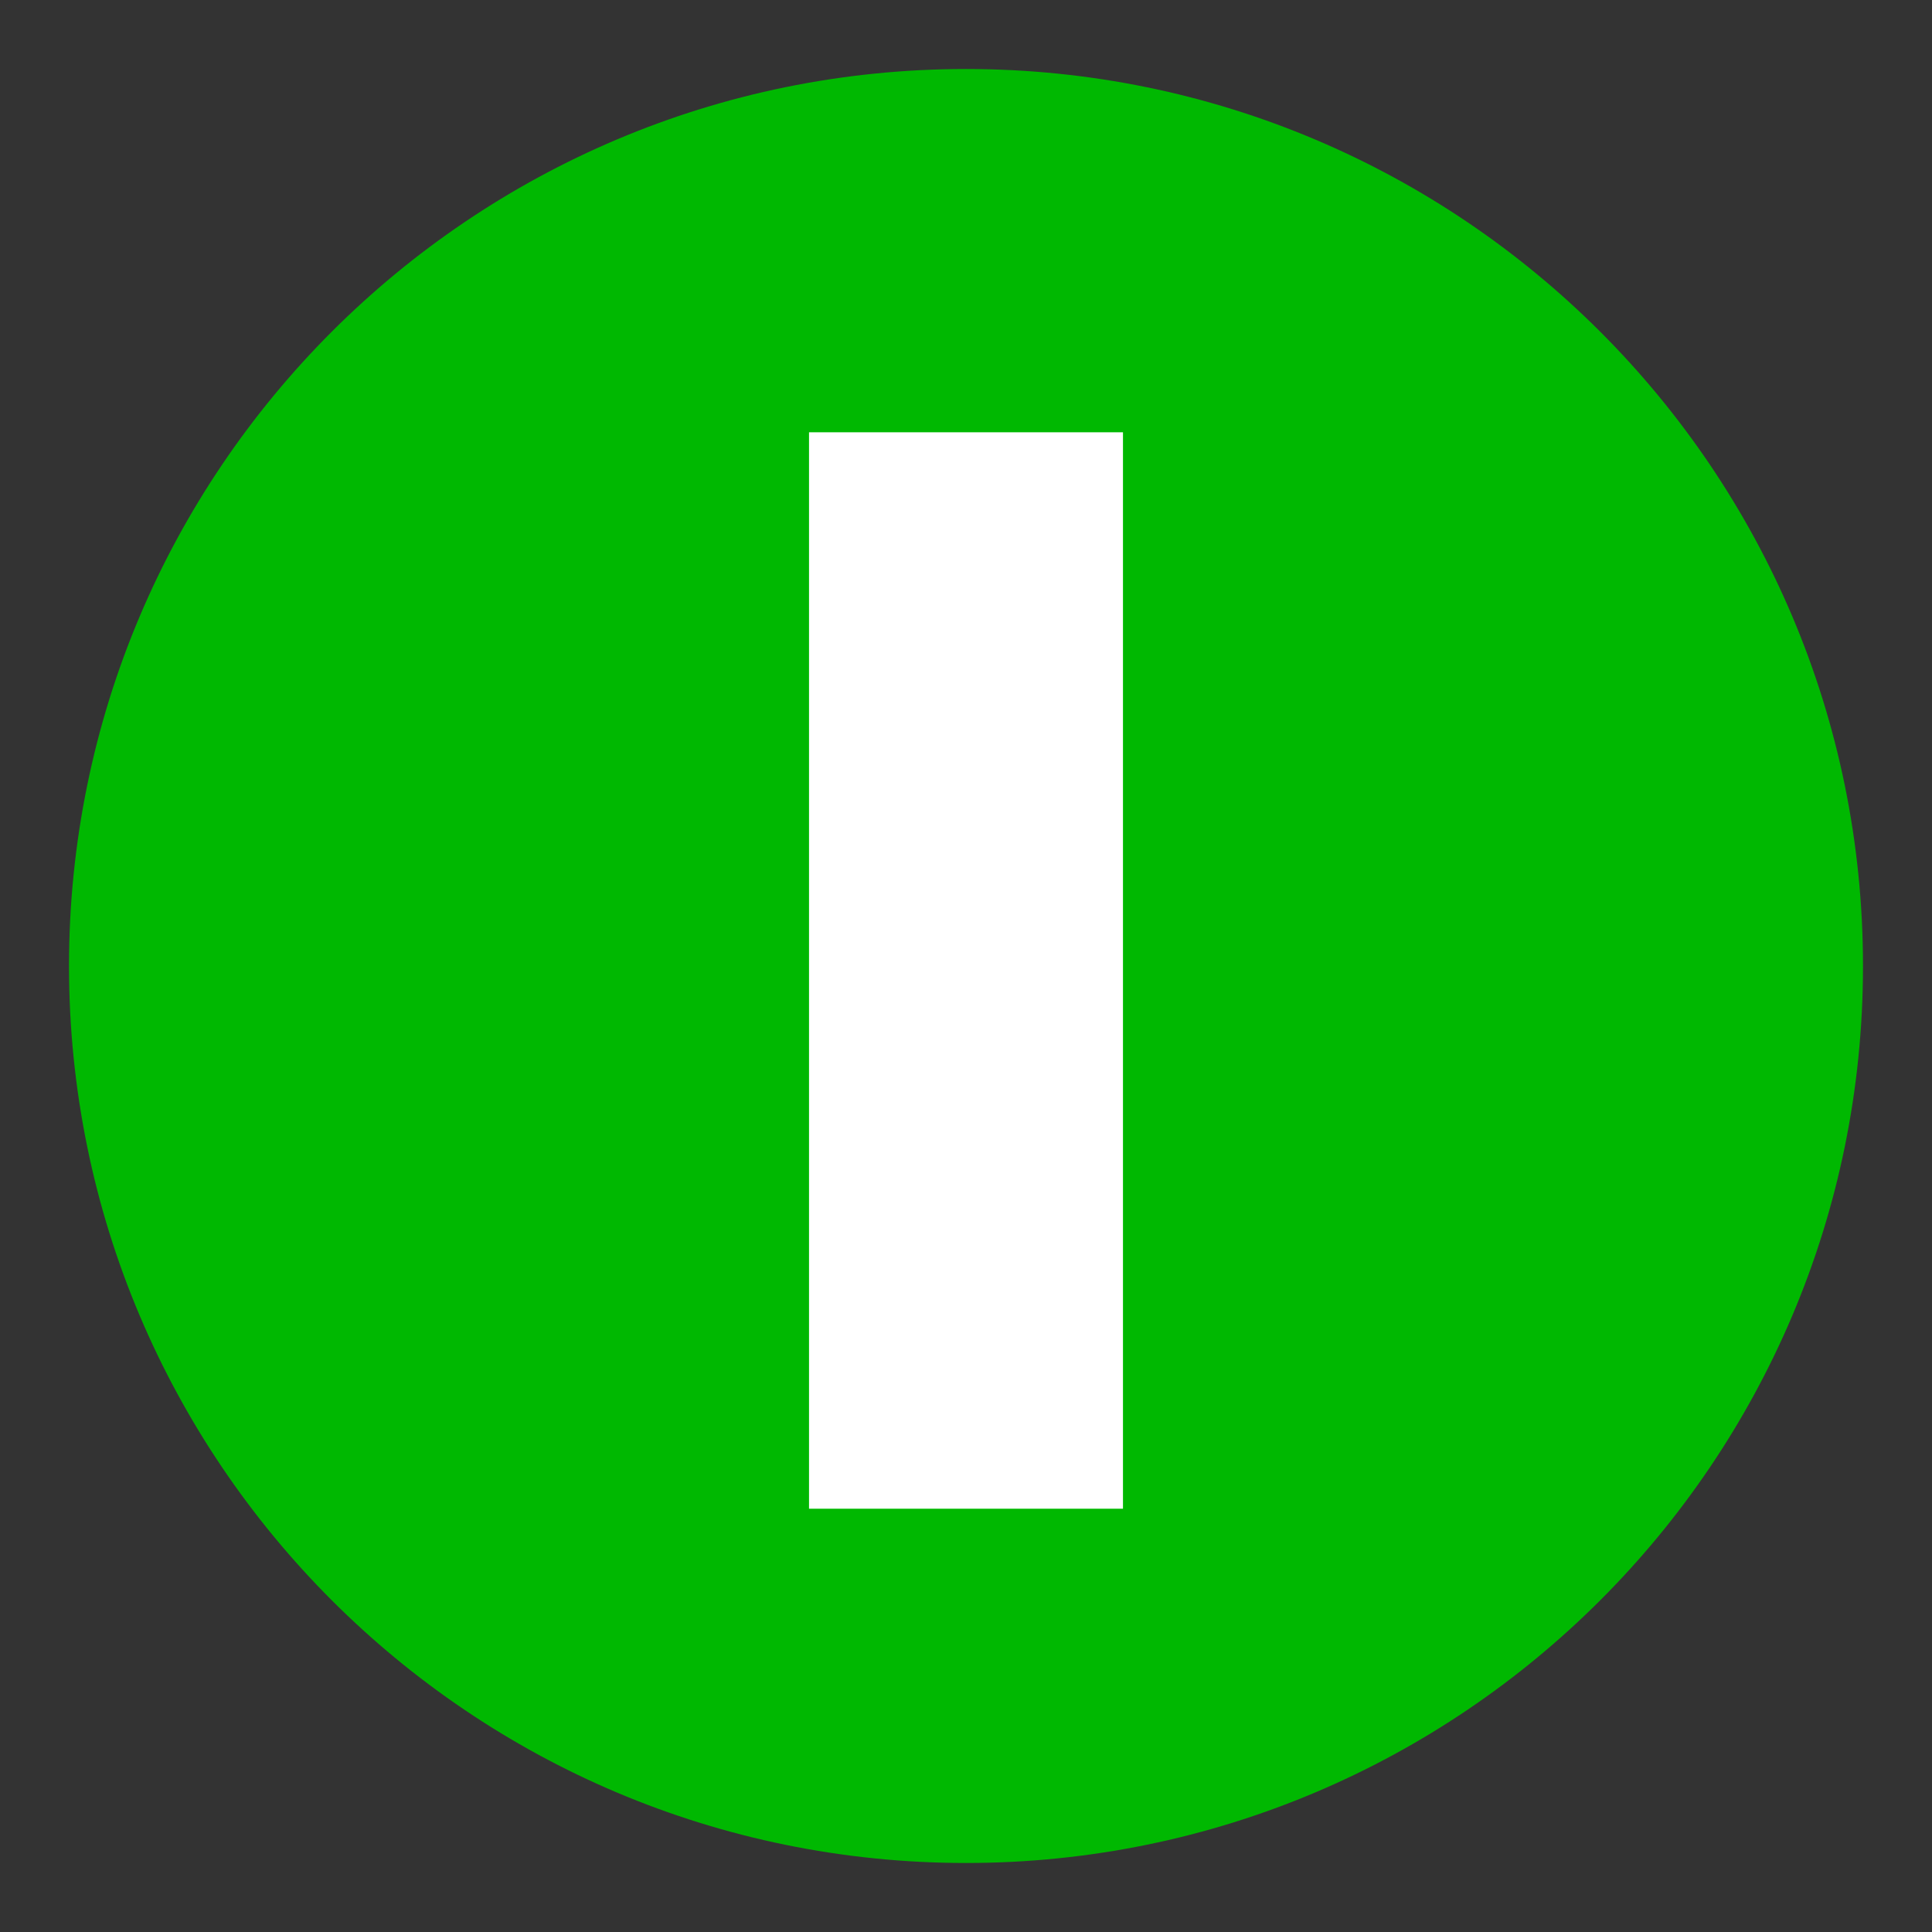 <svg xmlns="http://www.w3.org/2000/svg" viewBox="0 0 32 32">
  <rect x="0" y="0" width="32" height="32" fill="#333333" stroke="none"/>
  <path
    d="M16 30.857c8.205 0 14.857-6.652 14.857-14.857s-6.652-14.857-14.857-14.857c-8.205 0-14.857 6.652-14.857 14.857s6.652 14.857 14.857 14.857z"
    fill="#00b801"
    style="fill: #00b801"
  />
  <path
    d="M18.6 7.16v17.829h-5.2v-17.829h5.2z"
    fill="#fff"
    style="fill: #fff"
  />
</svg>
